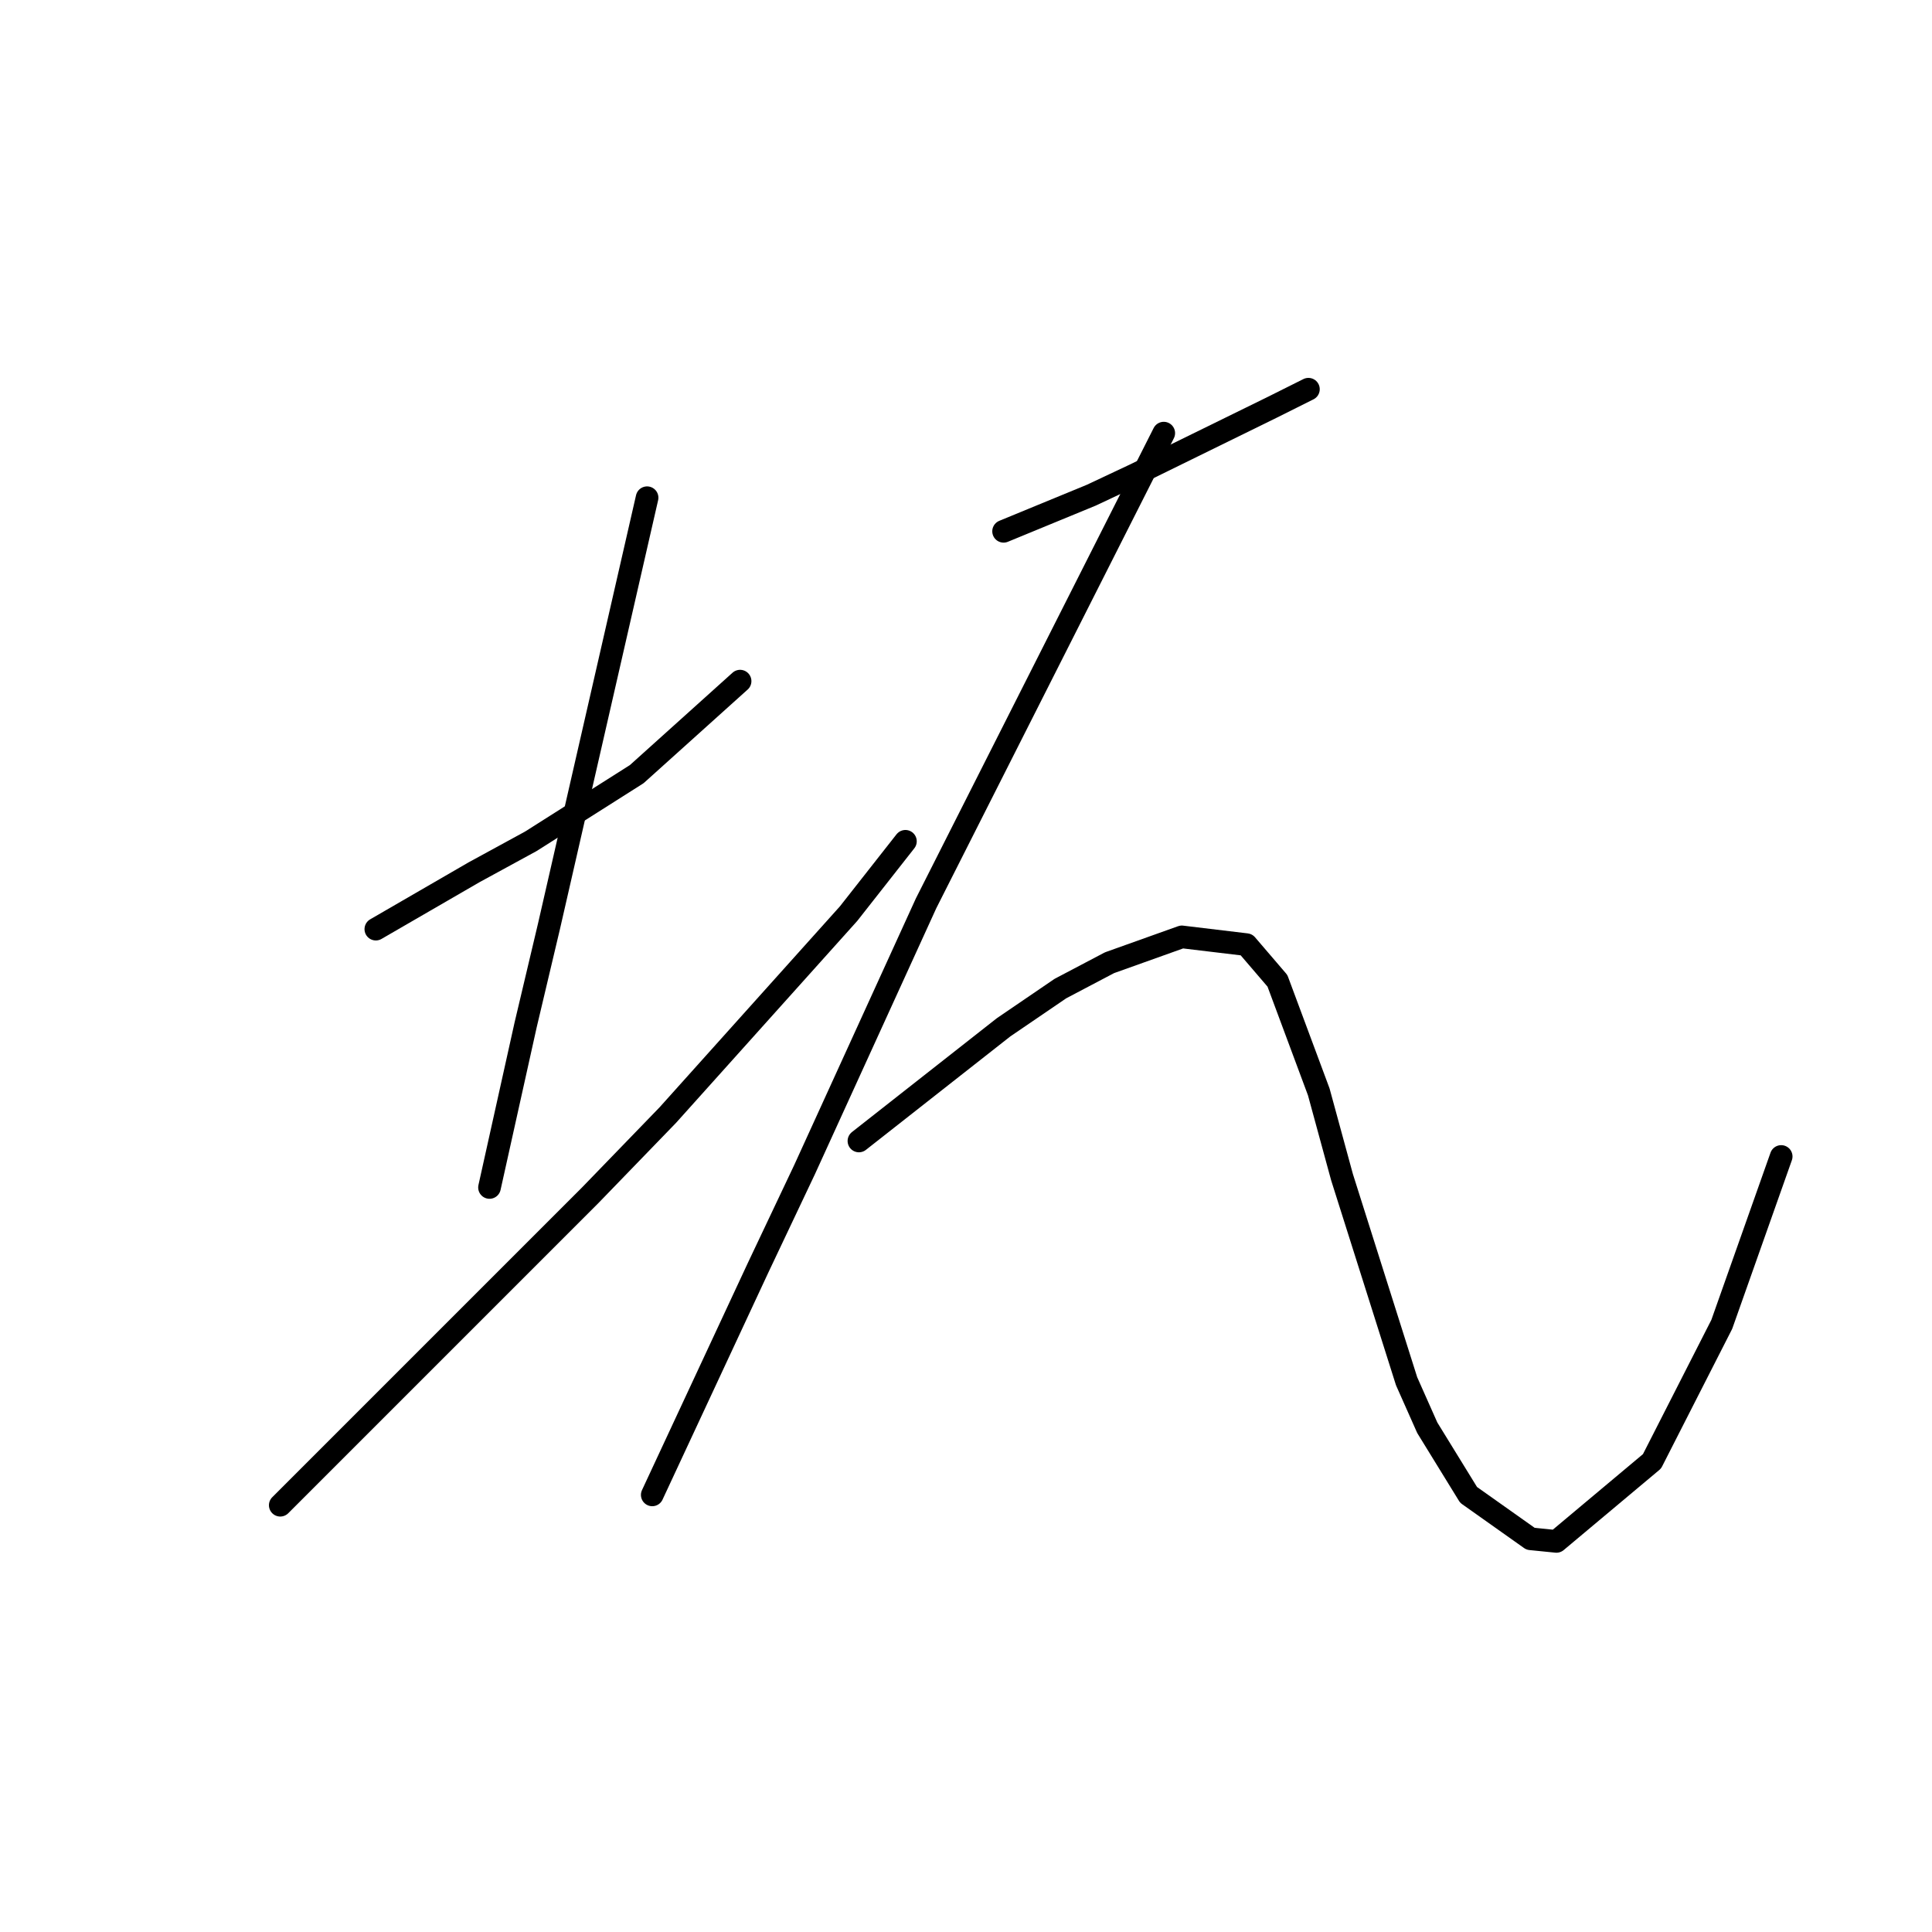 <?xml version="1.0" standalone="no"?>
    <svg width="256" height="256" xmlns="http://www.w3.org/2000/svg" version="1.1">
    <polyline stroke="black" stroke-width="3" stroke-linecap="round" fill="transparent" stroke-linejoin="round" points="49.8 123.116 56.304 119.35 62.808 115.585 70.339 111.477 84.373 102.577 98.066 90.254 98.066 90.254 " />
        <polyline stroke="black" stroke-width="3" stroke-linecap="round" fill="transparent" stroke-linejoin="round" points="85.742 65.95 79.239 94.362 72.735 122.773 69.654 135.781 64.862 157.346 64.862 157.346 " />
        <polyline stroke="black" stroke-width="3" stroke-linecap="round" fill="transparent" stroke-linejoin="round" points="37.135 199.45 57.673 178.912 78.212 158.373 88.481 147.762 112.442 121.062 119.973 111.477 119.973 111.477 " />
        <polyline stroke="black" stroke-width="3" stroke-linecap="round" fill="transparent" stroke-linejoin="round" points="132.981 70.4 138.8 68.004 144.619 65.608 150.439 62.869 168.581 53.969 173.373 51.573 173.373 51.573 " />
        <polyline stroke="black" stroke-width="3" stroke-linecap="round" fill="transparent" stroke-linejoin="round" points="154.204 57.392 138.458 88.542 122.712 119.692 106.623 154.95 100.462 167.958 86.427 198.081 86.427 198.081 " />
        <polyline stroke="black" stroke-width="3" stroke-linecap="round" fill="transparent" stroke-linejoin="round" points="113.812 151.185 123.396 143.654 132.981 136.123 140.512 130.989 147.016 127.566 156.6 124.142 165.158 125.169 169.266 129.962 174.743 144.681 177.823 155.977 186.381 183.019 189.119 189.181 194.596 198.081 202.812 203.9 206.235 204.243 218.9 193.631 228.143 175.489 236.016 153.239 236.016 153.239 " />
        </svg>